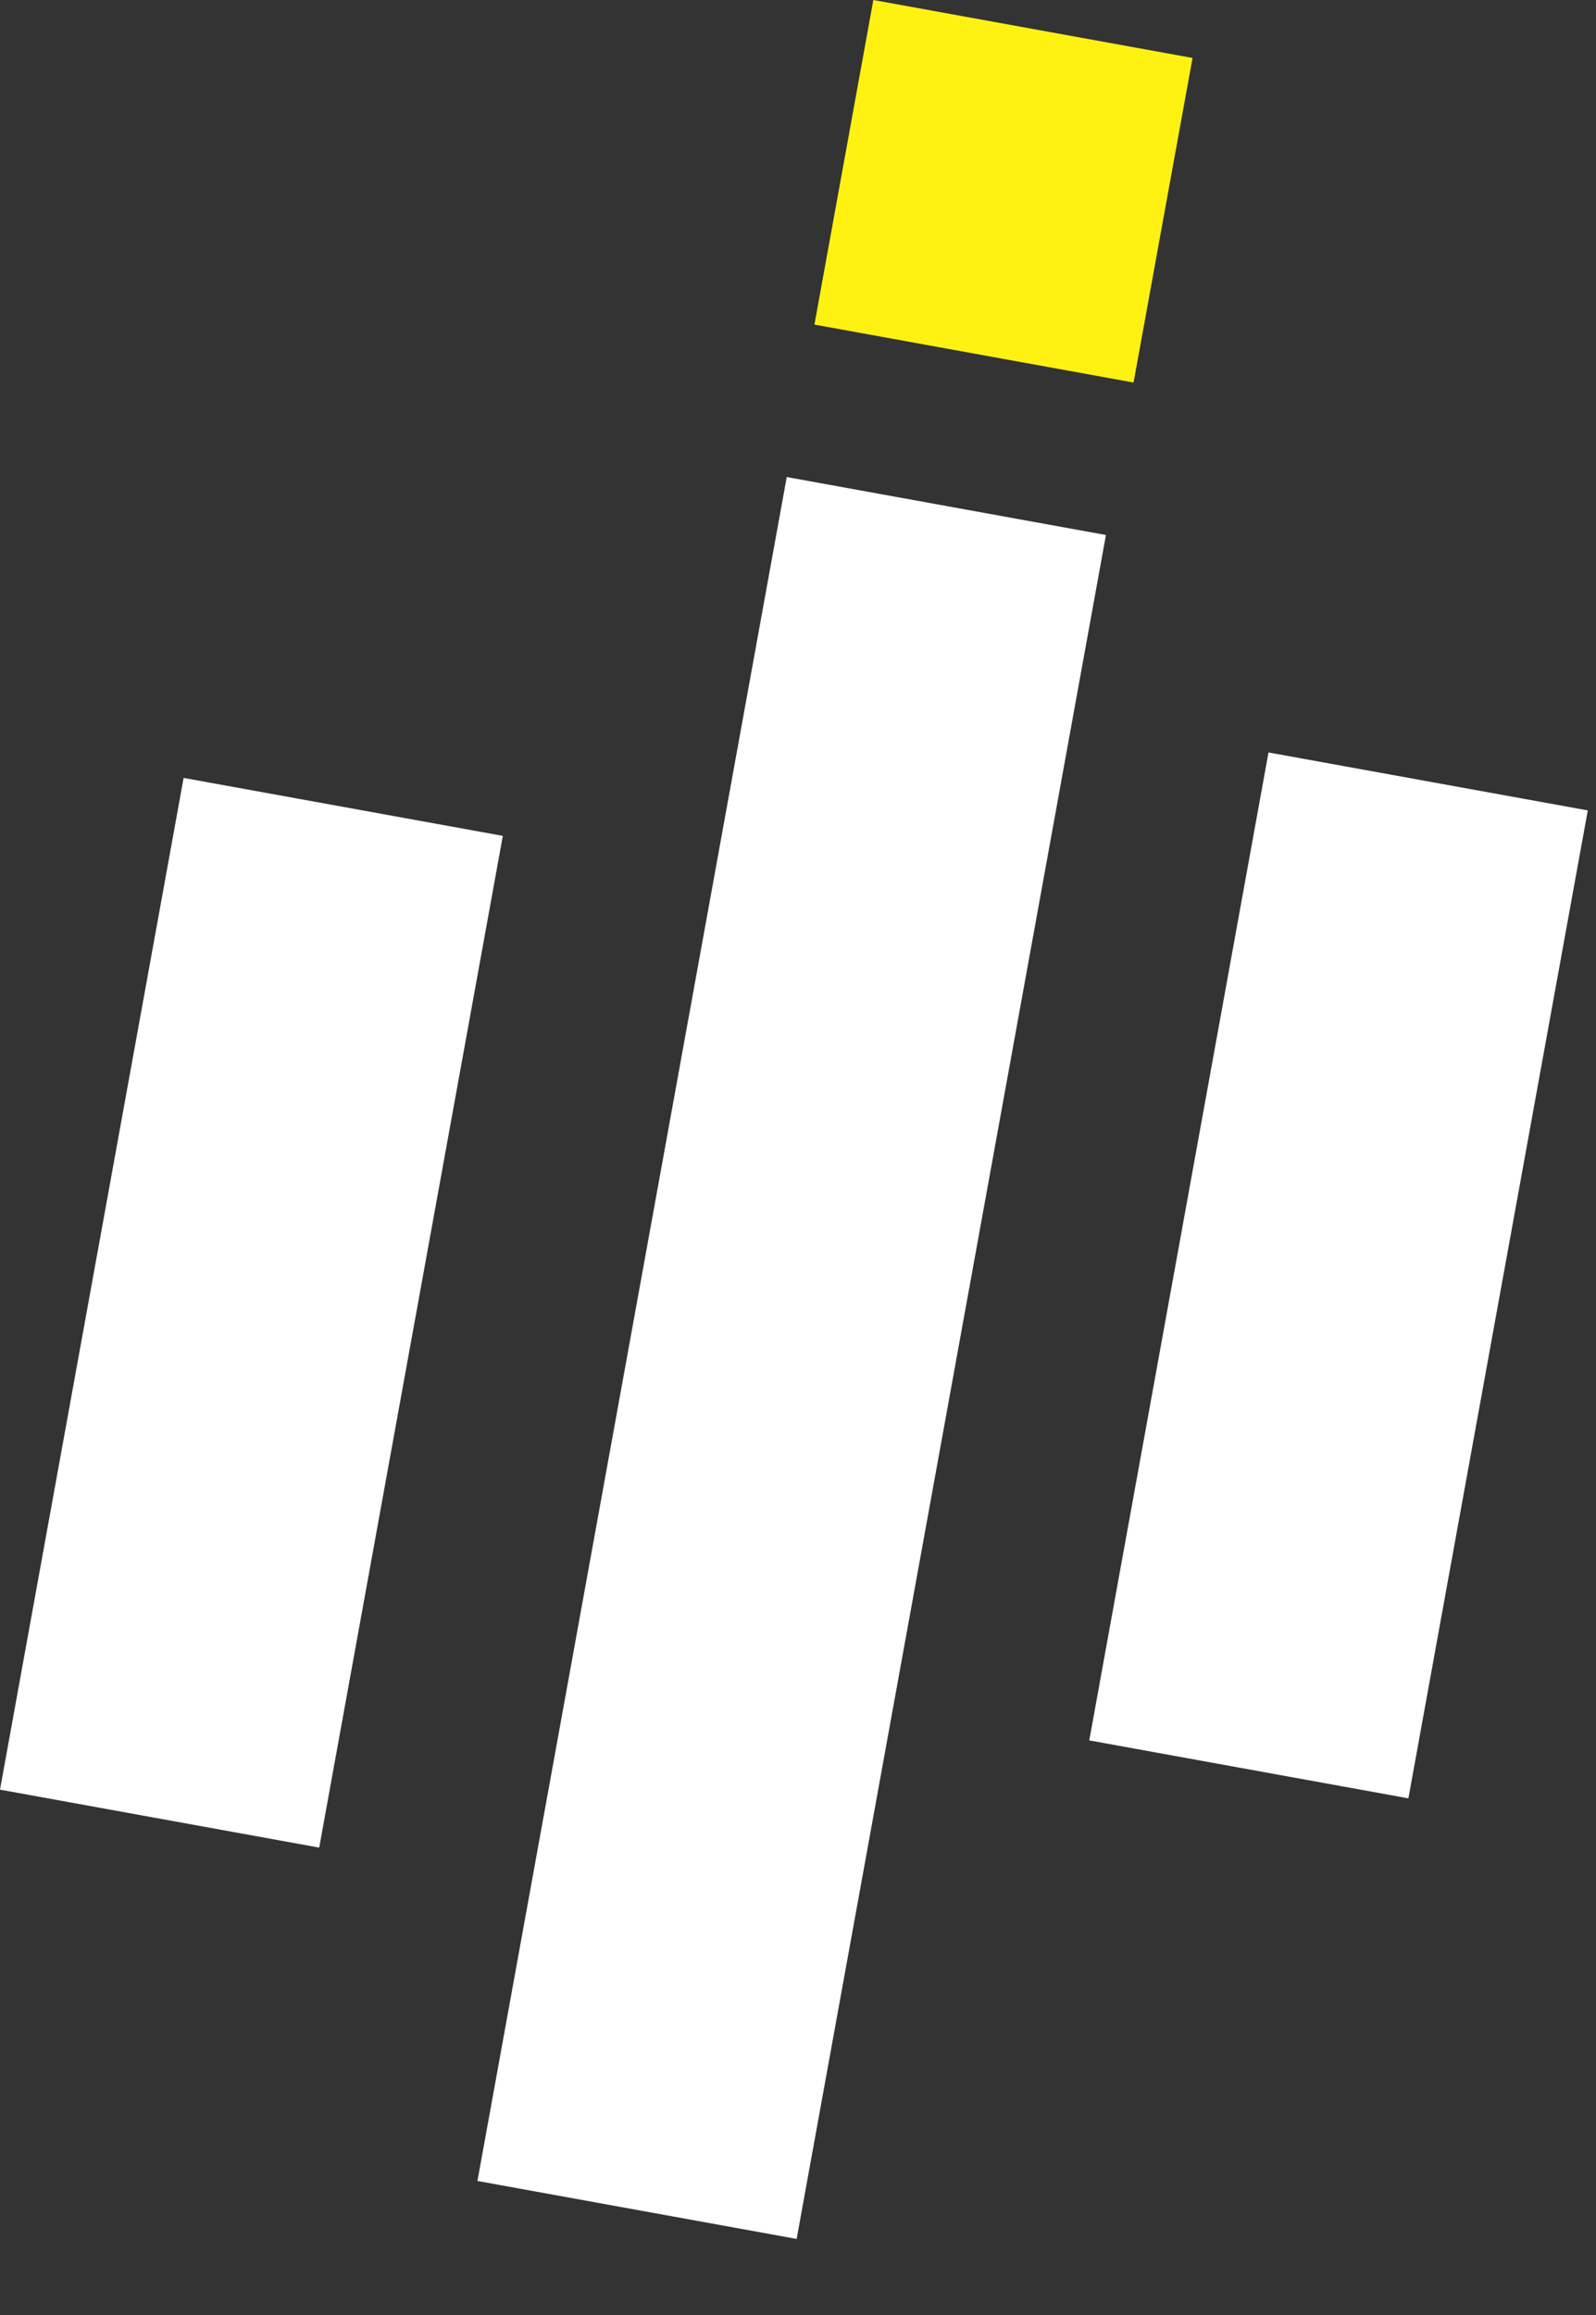 <svg width="20" height="29" viewBox="0 0 20 29" fill="none" xmlns="http://www.w3.org/2000/svg">
<rect x="0" y="0" width="20" height="29" fill="#333333" stroke="none"/>
<path fill-rule="evenodd" clip-rule="evenodd" d="M13.859 6.702L9.983 28.047L5.983 27.321L9.859 5.976L13.859 6.702Z" fill="white"/>
<path fill-rule="evenodd" clip-rule="evenodd" d="M2.301 9.745L6.301 10.471L4 23.145L0 22.419L2.301 9.745Z" fill="white"/>
<path fill-rule="evenodd" clip-rule="evenodd" d="M15.896 9.426L19.897 10.152L17.649 22.528L13.65 21.802L15.896 9.426Z" fill="white"/>
<path fill-rule="evenodd" clip-rule="evenodd" d="M10.944 0L14.944 0.726L14.205 4.792L10.206 4.066L10.944 0Z" fill="#FFF212"/>
</svg>
